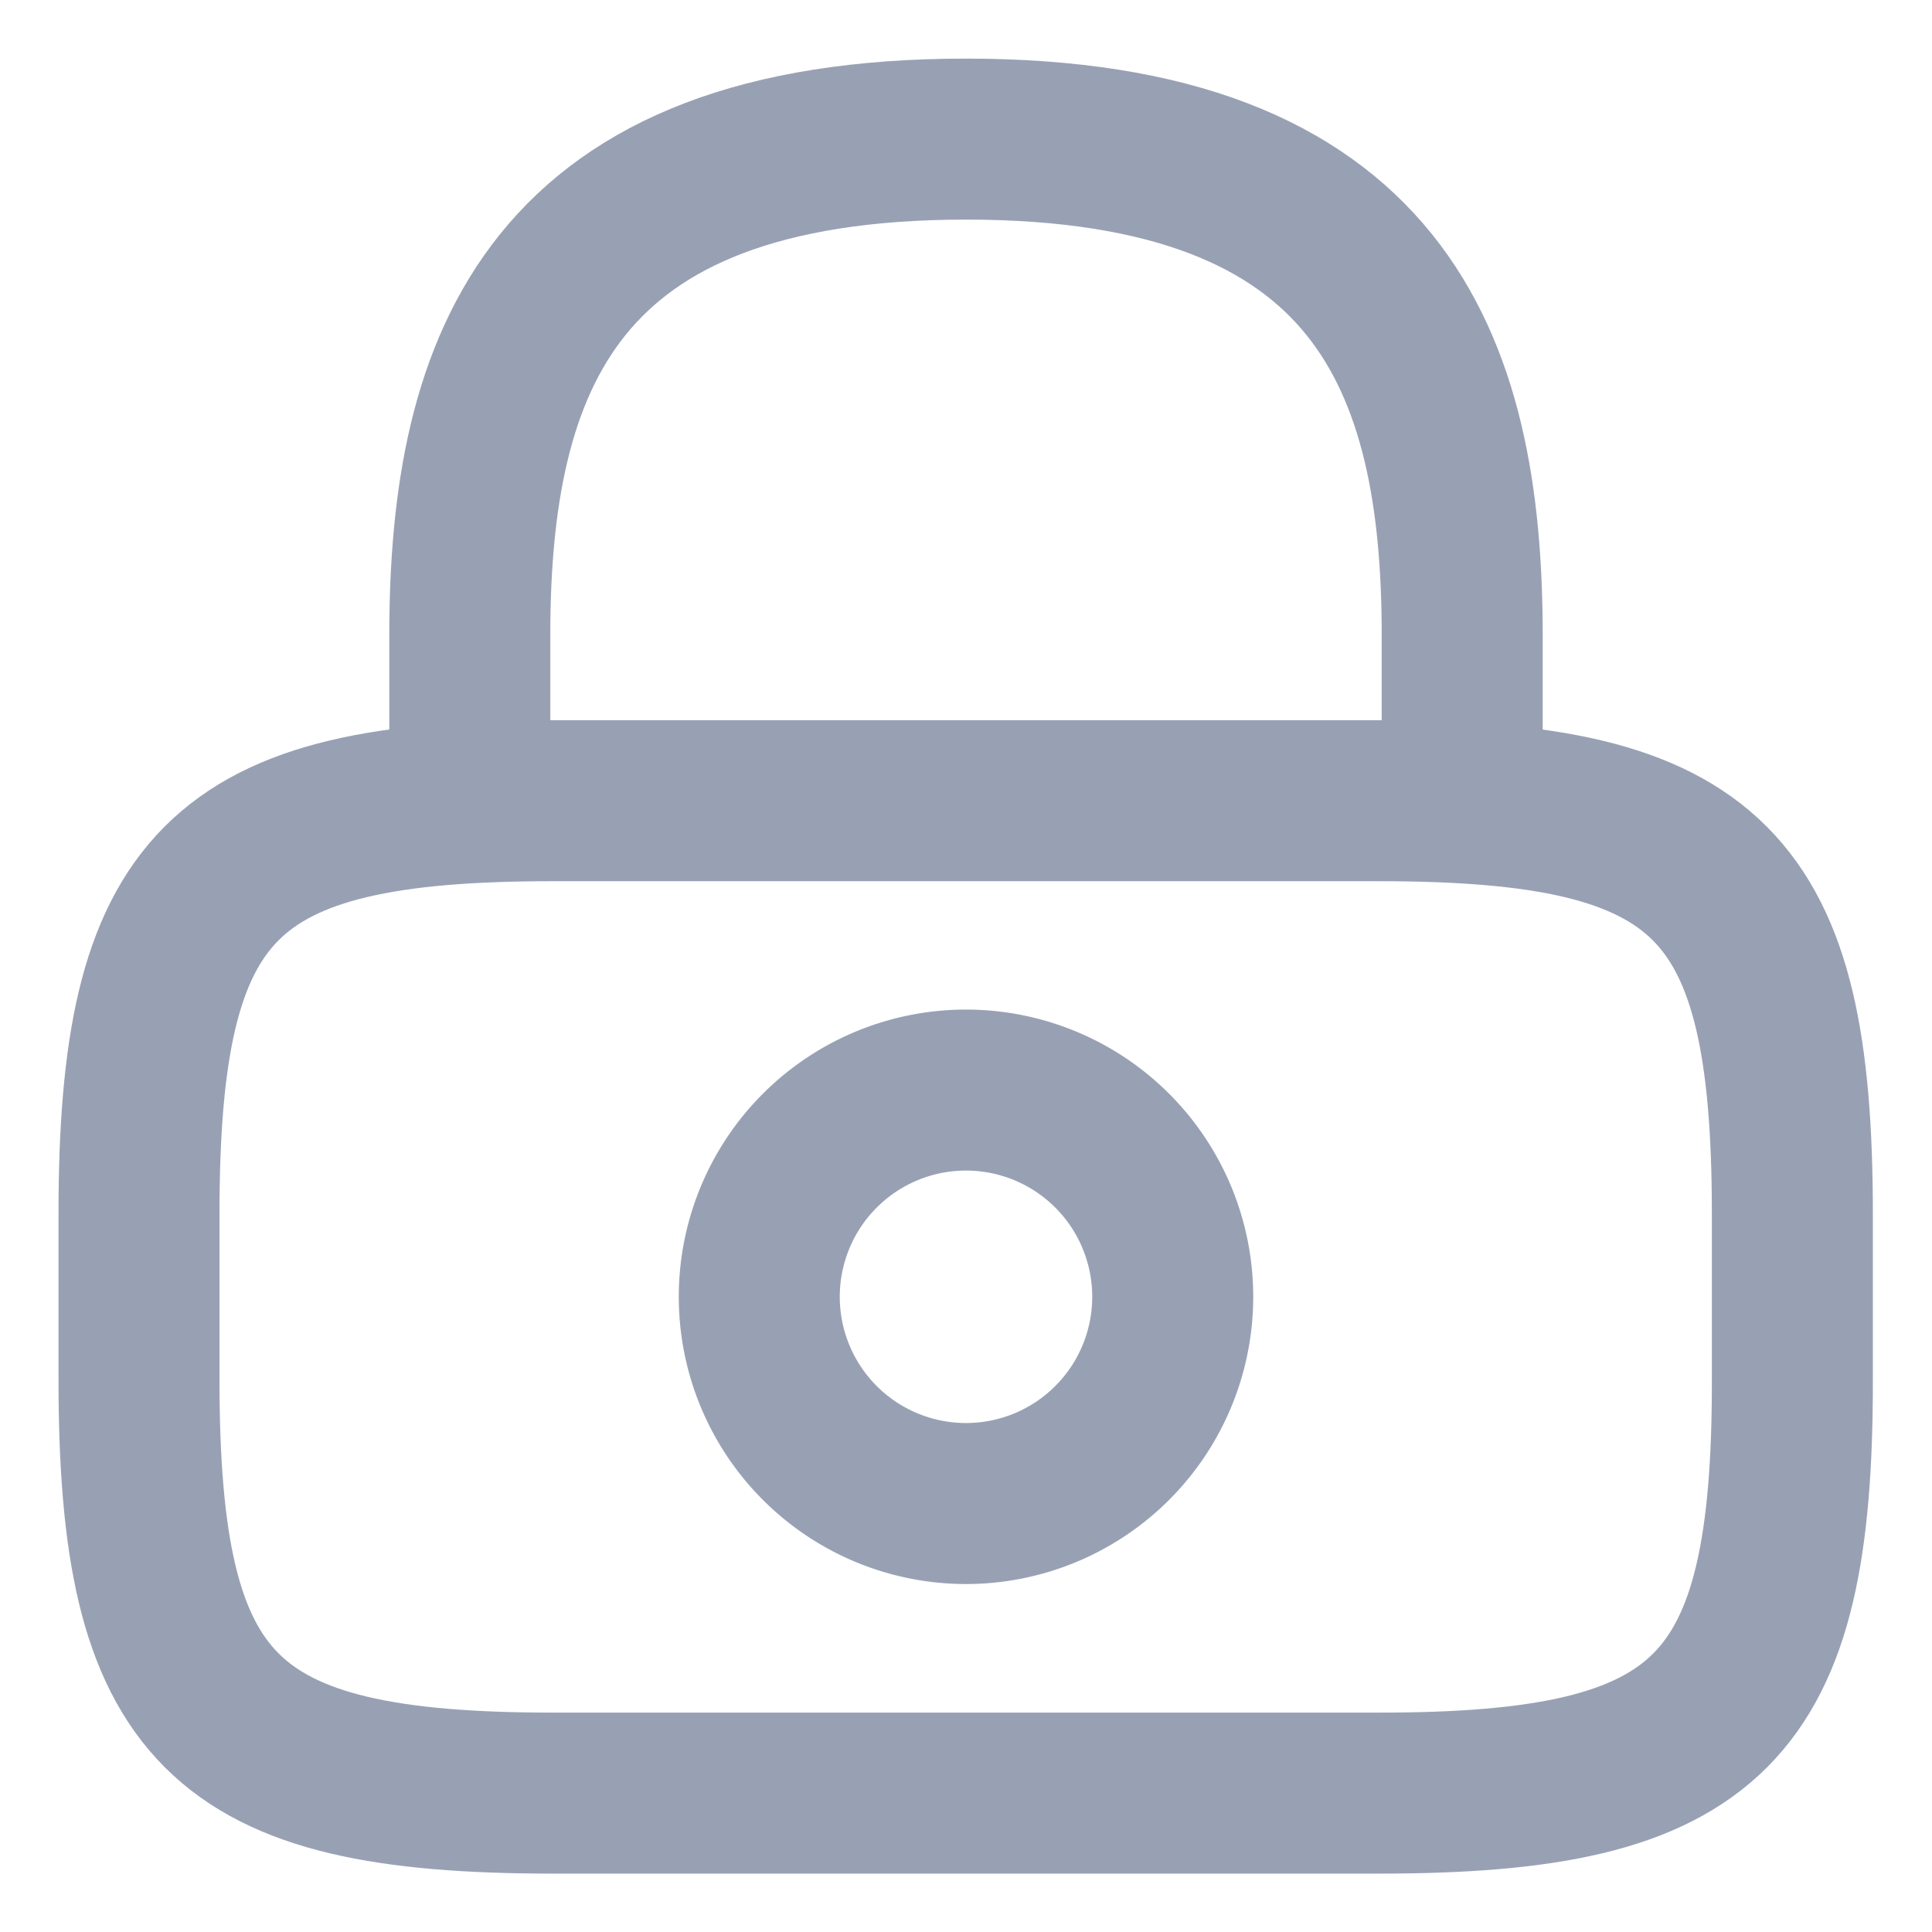 <svg xmlns="http://www.w3.org/2000/svg" width="18" height="18" viewBox="0 0 18 18">
  <g id="lock-icon" transform="translate(-1.248 -0.811)">
    <rect id="base" width="18" height="18" transform="translate(1.248 0.811)" fill="none"/>
    <g id="lock-1" transform="translate(0.543 0.107)">
      <path id="Path_769" data-name="Path 769" d="M6,8.164V6.623C6,4.073,6.77,2,10.623,2s4.623,2.073,4.623,4.623V8.164" transform="translate(-0.918)" fill="none" stroke="#98a1b4" stroke-linecap="round" stroke-linejoin="round" stroke-width="1.5"/>
      <path id="Path_770" data-name="Path 770" d="M11.426,17.352A1.926,1.926,0,1,0,9.5,15.426,1.926,1.926,0,0,0,11.426,17.352Z" transform="translate(-1.721 -2.64)" fill="none" stroke="#98a1b4" stroke-linecap="round" stroke-linejoin="round" stroke-width="1.5"/>
      <path id="Path_771" data-name="Path 771" d="M13.557,19.246h-7.7C2.77,19.246,2,18.475,2,15.393V13.852C2,10.77,2.77,10,5.852,10h7.7c3.082,0,3.852.77,3.852,3.852v1.541C17.409,18.475,16.639,19.246,13.557,19.246Z" transform="translate(0 -1.836)" fill="none" stroke="#98a1b4" stroke-linecap="round" stroke-linejoin="round" stroke-width="1.5"/>
    </g>
  </g>
</svg>
